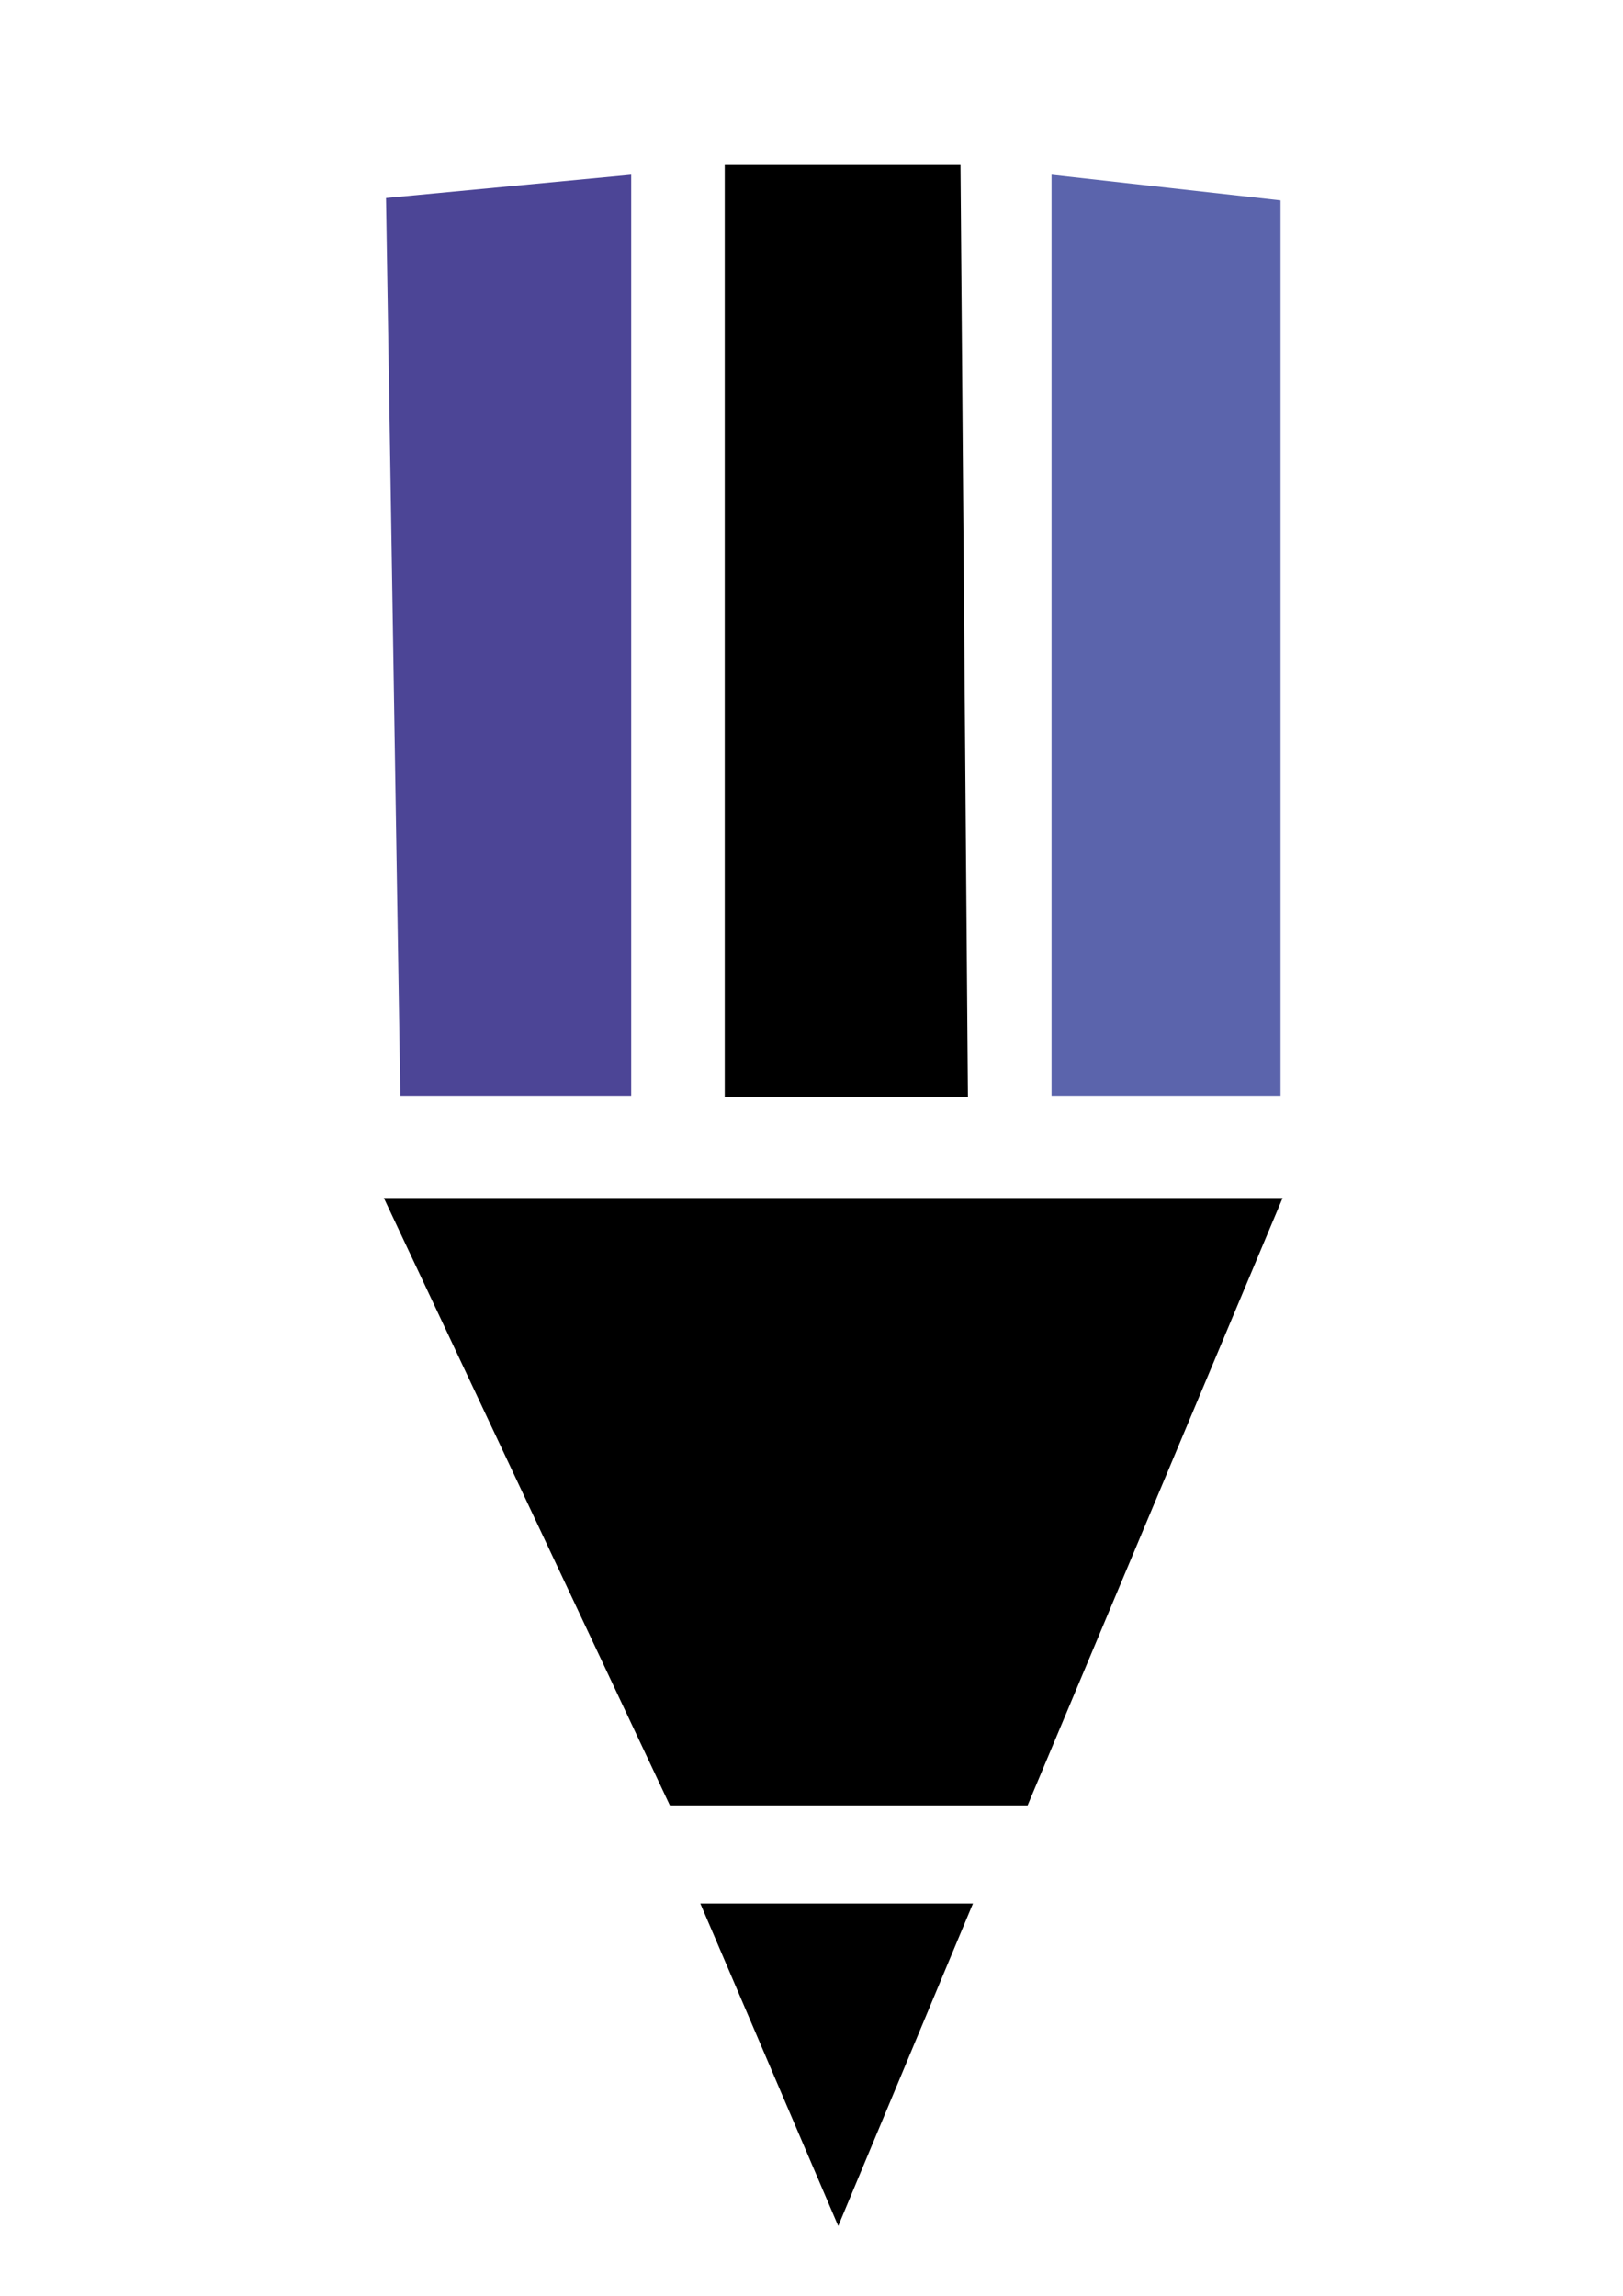 <?xml version="1.0" encoding="utf-8"?>
<!-- Generator: Adobe Illustrator 26.3.1, SVG Export Plug-In . SVG Version: 6.00 Build 0)  -->
<svg version="1.1" id="Layer_1" xmlns="http://www.w3.org/2000/svg" xmlns:xlink="http://www.w3.org/1999/xlink" x="0px" y="0px"
	 viewBox="0 0 595.28 841.89" style="enable-background:new 0 0 595.28 841.89;" xml:space="preserve">
<style type="text/css">
	.st0{stroke:#000000;stroke-miterlimit:10;}
	.st1{fill:#4C4596;}
	.st2{fill:#5B64AC;}
</style>
<path class="st0" d="M141.58,439.82h328.09l-93.11,221.75c-43.51,0-87.03,0-130.54,0C211.21,587.65,176.39,513.74,141.58,439.82z"/>
<polygon class="st0" points="257.62,698.53 356.11,698.53 307.44,815 "/>
<polyline class="st1" points="141.58,72.61 231.51,64.08 231.51,401.81 146.84,401.81 "/>
<polygon class="st0" points="266.32,61 351.79,61 354.51,401.81 266.32,401.81 "/>
<polygon class="st2" points="385.68,64.08 469.67,73.47 469.67,401.81 385.68,401.81 "/>
</svg>
